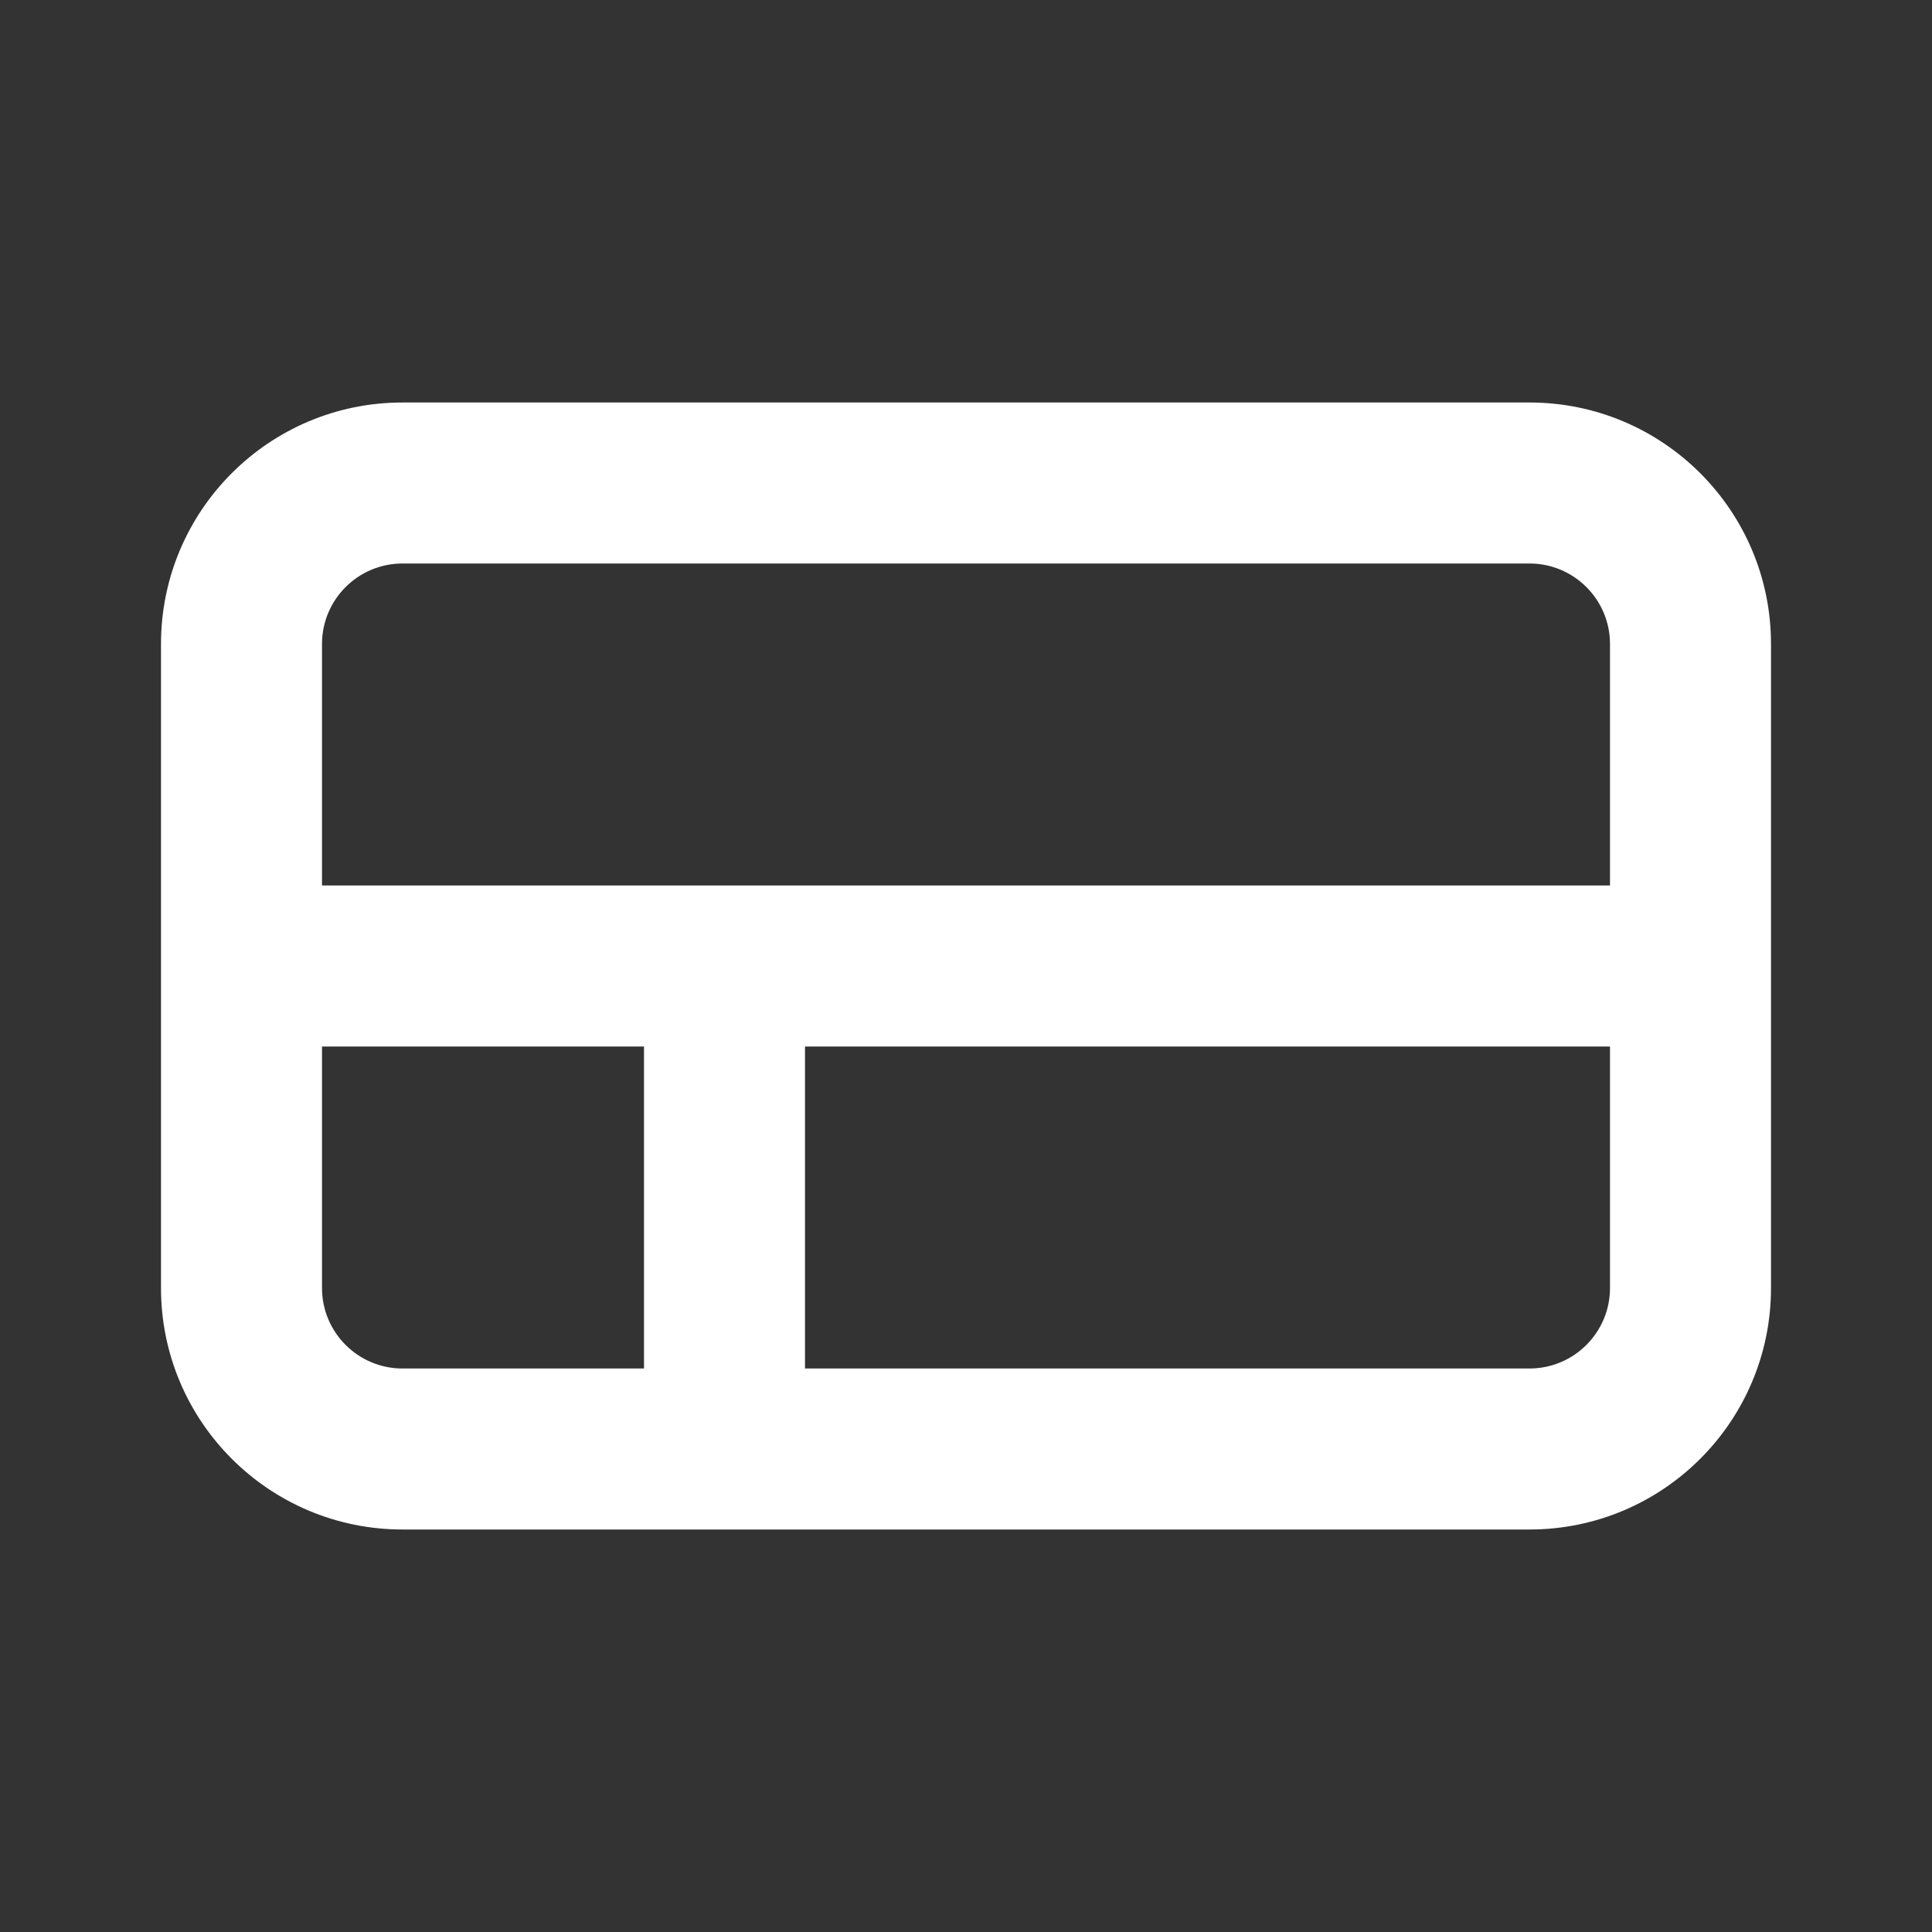 <svg
  width="24"
  height="24"
  viewBox="0 0 24 24"
  fill="none"
  xmlns="http://www.w3.org/2000/svg"
>
  <rect x="0" y="0" width="24" height="24" fill="#333333" stroke="none"/>
  <path
    fill-rule="evenodd"
    clip-rule="evenodd"
    d="M2 8C2 6.343 3.343 5 5 5H19C20.657 5 22 6.343 22 8V16C22 17.657 20.657 19 19 19H5C3.343 19 2 17.657 2 16V8ZM5 7H19C19.552 7 20 7.448 20 8V11H4V8C4 7.448 4.448 7 5 7ZM4 13V16C4 16.552 4.448 17 5 17H8V13H4ZM10 17H19C19.552 17 20 16.552 20 16V13H10V17Z"
    fill="#ffffff"
  />
</svg>